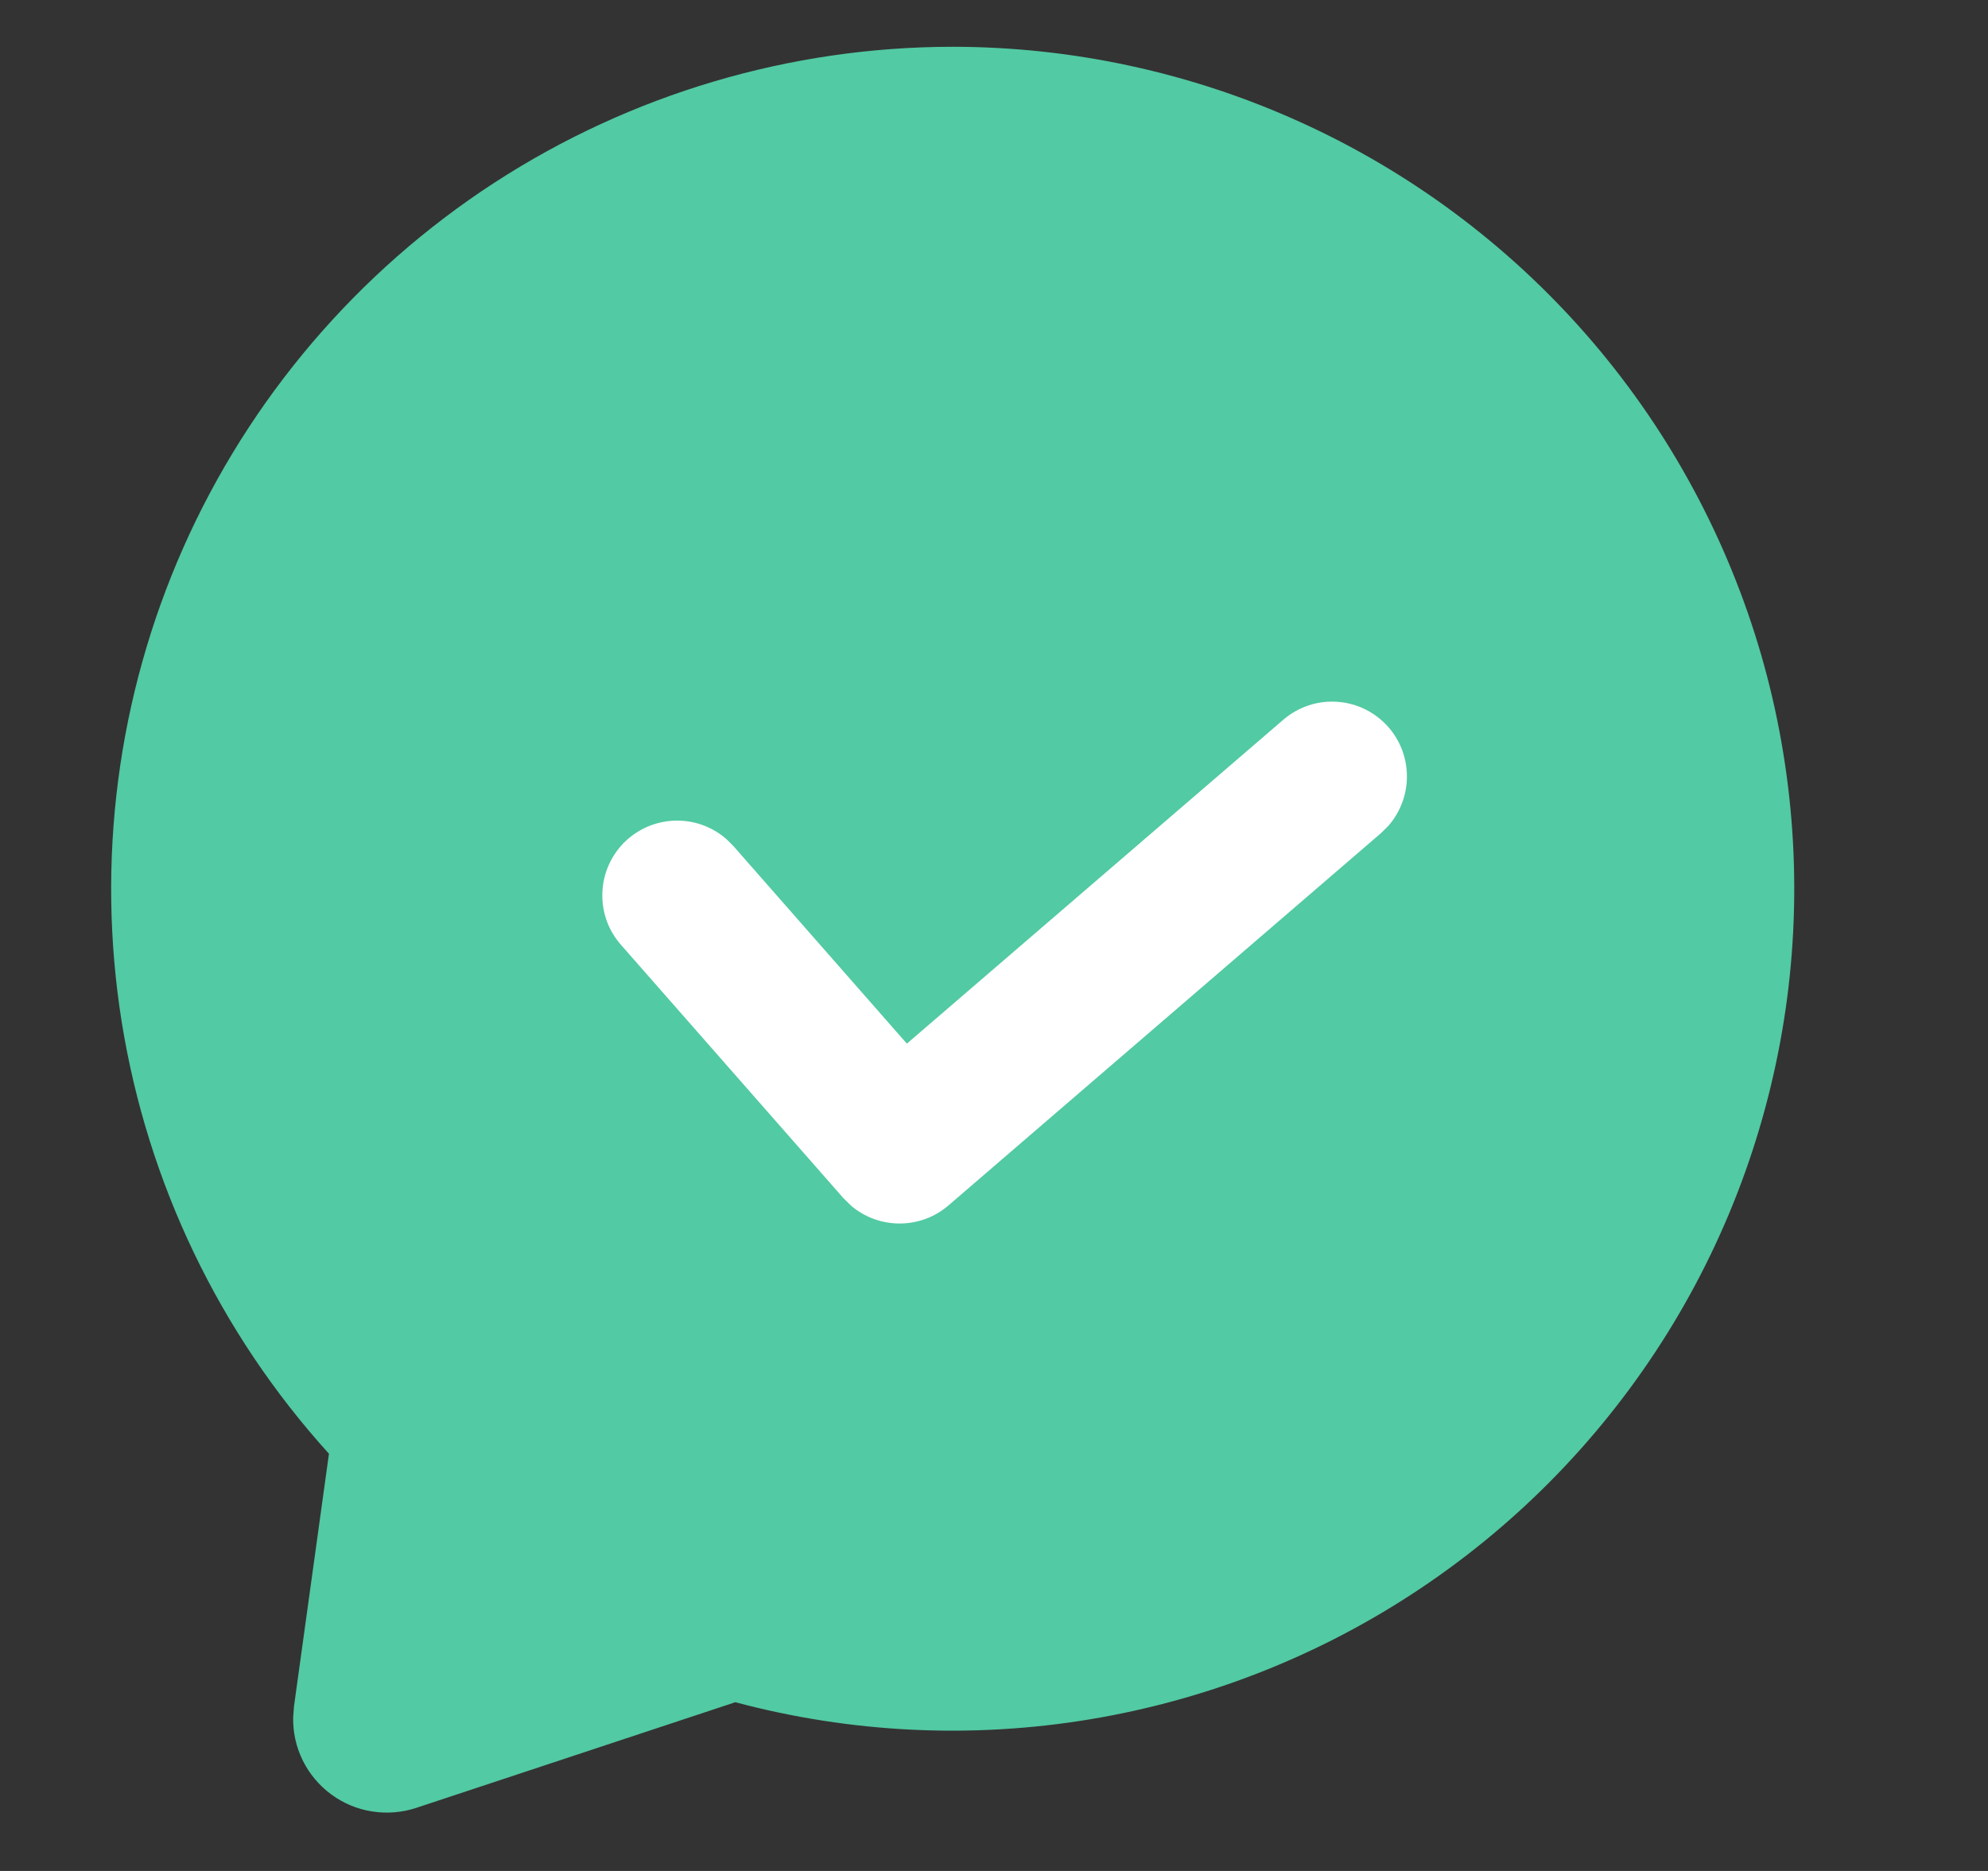 <svg width="17" height="16" viewBox="0 0 17 16" fill="none" xmlns="http://www.w3.org/2000/svg">
<rect x="0" y="0" width="17" height="16" fill="#333333" stroke="none"/>
<g clip-path="url(#clip0_5637_3921)">
<path d="M8.15 0.4C9.174 0.401 10.187 0.621 11.119 1.044C12.052 1.467 12.884 2.085 13.559 2.855C14.234 3.625 14.736 4.531 15.034 5.511C15.331 6.491 15.415 7.524 15.282 8.539C15.148 9.555 14.8 10.53 14.259 11.4C13.718 12.27 12.998 13.015 12.147 13.584C11.296 14.154 10.333 14.535 9.322 14.703C8.312 14.871 7.277 14.821 6.288 14.557L3.558 15.461C3.437 15.501 3.307 15.511 3.181 15.491C3.054 15.471 2.935 15.421 2.832 15.345C2.729 15.269 2.645 15.169 2.589 15.055C2.532 14.94 2.504 14.813 2.507 14.685L2.514 14.592L2.813 12.432C1.877 11.399 1.262 10.117 1.041 8.741C0.821 7.365 1.004 5.954 1.569 4.68C2.134 3.407 3.057 2.324 4.225 1.564C5.393 0.805 6.757 0.4 8.15 0.4ZM11.835 5.982C11.936 6.1 11.991 6.249 11.99 6.404C11.989 6.559 11.933 6.708 11.83 6.824L11.769 6.885L8.069 10.069C7.954 10.168 7.807 10.223 7.654 10.224C7.502 10.224 7.354 10.171 7.238 10.072L7.171 10.007L5.27 7.842C5.162 7.72 5.105 7.562 5.11 7.399C5.114 7.237 5.181 7.082 5.295 6.967C5.41 6.851 5.564 6.784 5.727 6.778C5.889 6.772 6.048 6.828 6.17 6.935L6.232 6.997L7.714 8.685L10.933 5.915C11.062 5.805 11.229 5.749 11.399 5.762C11.568 5.775 11.724 5.854 11.835 5.982Z" fill="#52CAA3"/>
<path d="M12.031 6.644C12.032 6.489 11.977 6.339 11.876 6.222C11.765 6.094 11.608 6.014 11.439 6.002C11.27 5.989 11.103 6.044 10.974 6.155L7.755 8.925L6.273 7.237L6.211 7.175C6.088 7.068 5.93 7.012 5.767 7.018C5.605 7.024 5.451 7.091 5.336 7.206C5.222 7.322 5.155 7.476 5.151 7.639C5.146 7.801 5.203 7.96 5.311 8.081L7.212 10.246L7.279 10.312C7.395 10.41 7.543 10.464 7.695 10.463C7.847 10.463 7.995 10.408 8.11 10.309L11.809 7.125L11.871 7.064C11.973 6.948 12.03 6.799 12.031 6.644Z" fill="white"/>
</g>
<defs>
<clipPath id="clip0_5637_3921">
<rect width="16" height="16" fill="white" transform="translate(0.15)"/>
</clipPath>
</defs>
</svg>
